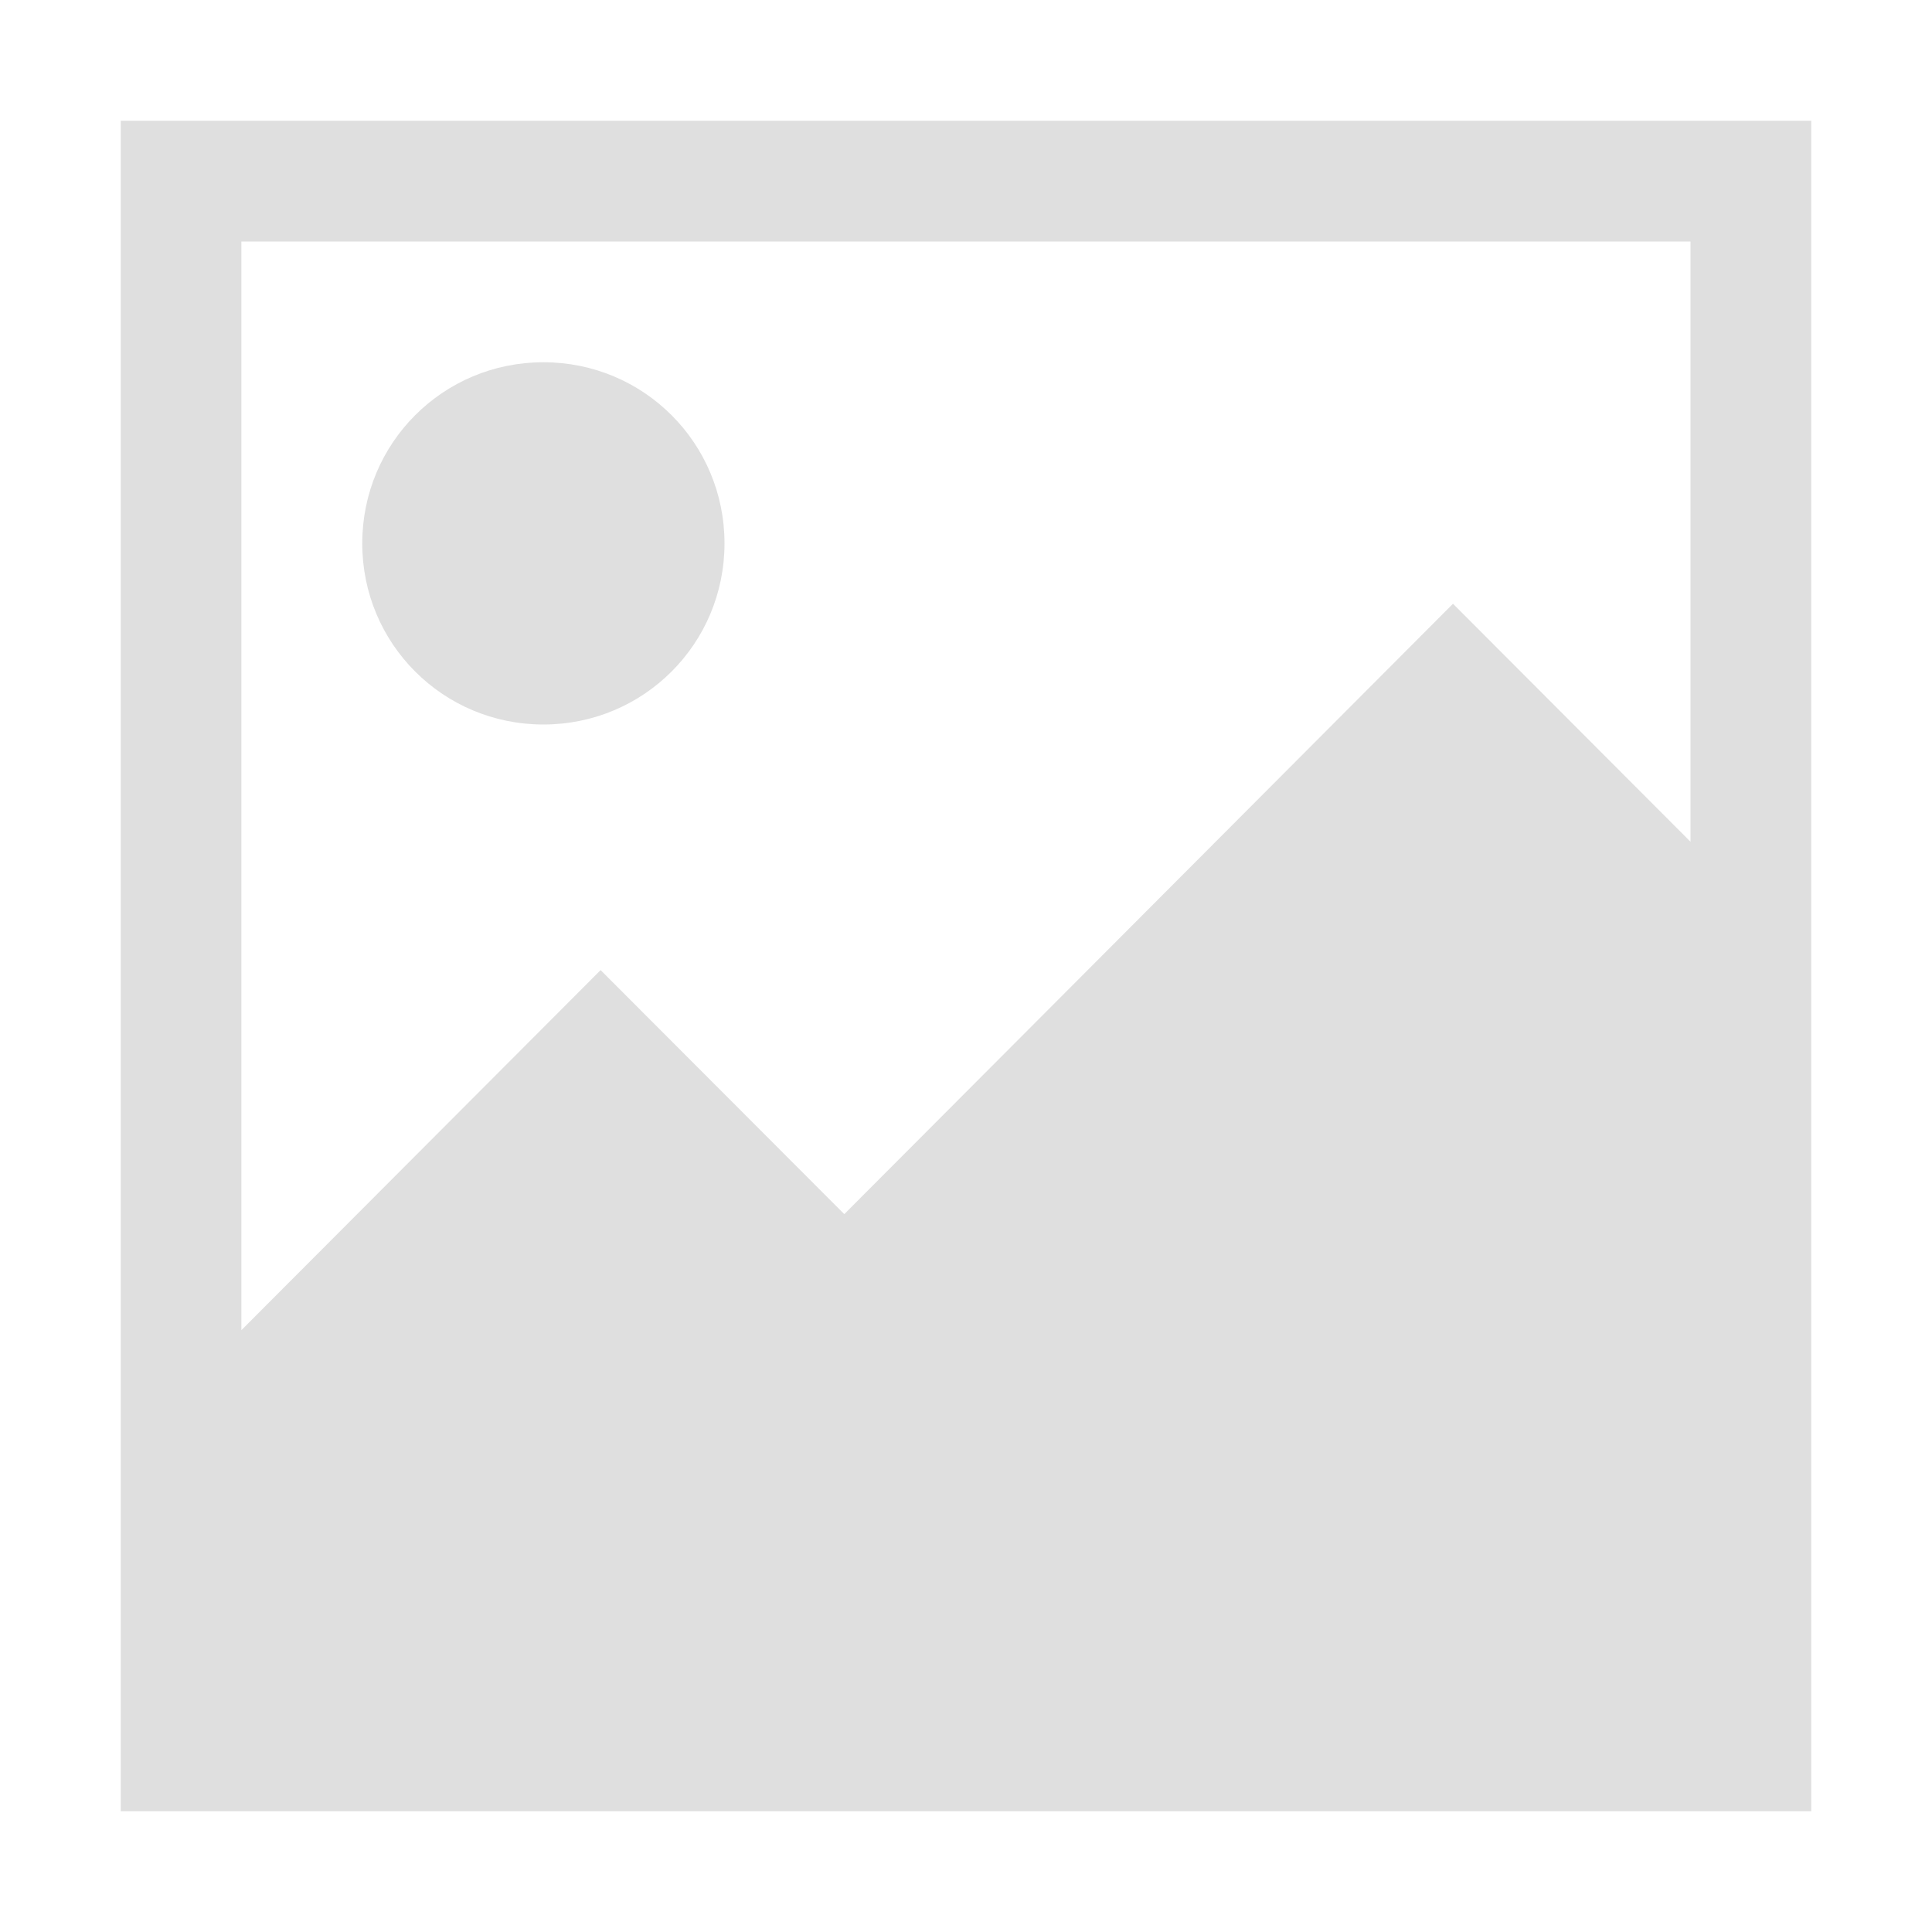 <?xml version="1.0" encoding="UTF-8"?>
<svg id="svg6" version="1.1" viewBox="0 0 16 16" xmlns="http://www.w3.org/2000/svg">
 <defs id="defs3051">
  <style id="current-color-scheme" type="text/css">.ColorScheme-Text {
        color:#000000;
      }</style>
  <style id="current-color-scheme-3" type="text/css">.ColorScheme-Text {
        color:#000000;
      }</style>
  <style id="current-color-scheme-9" type="text/css">.ColorScheme-Text {
        color:#000000;
      }</style>
  <style id="current-color-scheme-3-3" type="text/css">.ColorScheme-Text {
        color:#000000;
      }</style>
  <style id="current-color-scheme-2" type="text/css">.ColorScheme-Text {
        color:#000000;
      }</style>
  <style id="current-color-scheme-0" type="text/css">.ColorScheme-Text { color:#5c616c; } .ColorScheme-Highlight { color:#5294e2; } .ColorScheme-ButtonBackground { color:#d3dae3; }</style>
  <style id="current-color-scheme-37" type="text/css">.ColorScheme-Text { color:#5c616c; } .ColorScheme-Highlight { color:#5294e2; } .ColorScheme-ButtonBackground { color:#d3dae3; }</style>
  <style id="current-color-scheme-3-5" type="text/css">.ColorScheme-Text { color:#5c616c; } .ColorScheme-Highlight { color:#5294e2; } .ColorScheme-ButtonBackground { color:#d3dae3; }</style>
  <style id="current-color-scheme-6" type="text/css">.ColorScheme-Text { color:#5c616c; } .ColorScheme-Highlight { color:#5294e2; } .ColorScheme-ButtonBackground { color:#d3dae3; }</style>
  <style id="current-color-scheme-7" type="text/css">.ColorScheme-Text {
        color:#000000;
      }</style>
  <style id="current-color-scheme-3-36" type="text/css">.ColorScheme-Text { color:#5c616c; } .ColorScheme-Highlight { color:#5294e2; } .ColorScheme-ButtonBackground { color:#d3dae3; }</style>
  <style id="current-color-scheme-36" type="text/css">.ColorScheme-Text { color:#5c616c; } .ColorScheme-Highlight { color:#5294e2; } .ColorScheme-ButtonBackground { color:#d3dae3; }</style>
  <style id="current-color-scheme-1" type="text/css">.ColorScheme-Text { color:#5c616c; } .ColorScheme-Highlight { color:#5294e2; } .ColorScheme-ButtonBackground { color:#d3dae3; }</style>
  <style id="current-color-scheme-3-2" type="text/css">.ColorScheme-Text { color:#5c616c; } .ColorScheme-Highlight { color:#5294e2; } .ColorScheme-ButtonBackground { color:#d3dae3; }</style>
  <style id="current-color-scheme-6-9" type="text/css">.ColorScheme-Text { color:#5c616c; } .ColorScheme-Highlight { color:#5294e2; } .ColorScheme-ButtonBackground { color:#d3dae3; }</style>
  <style id="current-color-scheme-4" type="text/css">.ColorScheme-Text {
        color:#000000;
      }</style>
  <style id="current-color-scheme-06" type="text/css">.ColorScheme-Text {
        color:#000000;
      }</style>
  <style id="current-color-scheme-5" type="text/css">.ColorScheme-Text {
        color:#000000;
      }</style>
  <style id="current-color-scheme-76" type="text/css">.ColorScheme-Text {
        color:#000000;
      }</style>
  <style id="current-color-scheme-3-56" type="text/css">.ColorScheme-Text {
        color:#000000;
      }</style>
  <style id="current-color-scheme-9-9" type="text/css">.ColorScheme-Text {
        color:#000000;
      }</style>
  <style id="current-color-scheme-3-3-3" type="text/css">.ColorScheme-Text {
        color:#000000;
      }</style>
  <style id="current-color-scheme-2-7" type="text/css">.ColorScheme-Text {
        color:#000000;
      }</style>
  <style id="current-color-scheme-0-4" type="text/css">.ColorScheme-Text { color:#5c616c; } .ColorScheme-Highlight { color:#5294e2; } .ColorScheme-ButtonBackground { color:#d3dae3; }</style>
  <style id="current-color-scheme-37-5" type="text/css">.ColorScheme-Text { color:#5c616c; } .ColorScheme-Highlight { color:#5294e2; } .ColorScheme-ButtonBackground { color:#d3dae3; }</style>
  <style id="current-color-scheme-3-5-2" type="text/css">.ColorScheme-Text { color:#5c616c; } .ColorScheme-Highlight { color:#5294e2; } .ColorScheme-ButtonBackground { color:#d3dae3; }</style>
  <style id="current-color-scheme-6-5" type="text/css">.ColorScheme-Text { color:#5c616c; } .ColorScheme-Highlight { color:#5294e2; } .ColorScheme-ButtonBackground { color:#d3dae3; }</style>
  <style id="current-color-scheme-7-4" type="text/css">.ColorScheme-Text {
        color:#000000;
      }</style>
  <style id="current-color-scheme-3-36-7" type="text/css">.ColorScheme-Text { color:#5c616c; } .ColorScheme-Highlight { color:#5294e2; } .ColorScheme-ButtonBackground { color:#d3dae3; }</style>
  <style id="current-color-scheme-36-4" type="text/css">.ColorScheme-Text { color:#5c616c; } .ColorScheme-Highlight { color:#5294e2; } .ColorScheme-ButtonBackground { color:#d3dae3; }</style>
  <style id="current-color-scheme-1-4" type="text/css">.ColorScheme-Text { color:#5c616c; } .ColorScheme-Highlight { color:#5294e2; } .ColorScheme-ButtonBackground { color:#d3dae3; }</style>
  <style id="current-color-scheme-3-2-3" type="text/css">.ColorScheme-Text { color:#5c616c; } .ColorScheme-Highlight { color:#5294e2; } .ColorScheme-ButtonBackground { color:#d3dae3; }</style>
  <style id="current-color-scheme-6-9-0" type="text/css">.ColorScheme-Text { color:#5c616c; } .ColorScheme-Highlight { color:#5294e2; } .ColorScheme-ButtonBackground { color:#d3dae3; }</style>
  <style id="current-color-scheme-4-7" type="text/css">.ColorScheme-Text {
        color:#000000;
      }</style>
 </defs>
 <path id="path850" d="m1 1v11.375 1.75 0.875h14v-14h-14zm1 1h12v4.971l-1.967-1.971-5.041 5.055-2.018-2.021-2.975 2.982v-9.016zm2.5 1c-0.831 0-1.5 0.669-1.5 1.5s0.669 1.5 1.5 1.5 1.5-0.669 1.5-1.5-0.669-1.5-1.5-1.5z" style="color-rendering:auto;color:#000000;fill:#dfdfdf;image-rendering:auto;isolation:auto;mix-blend-mode:normal;shape-rendering:auto;solid-color:#000000"/>
</svg>
